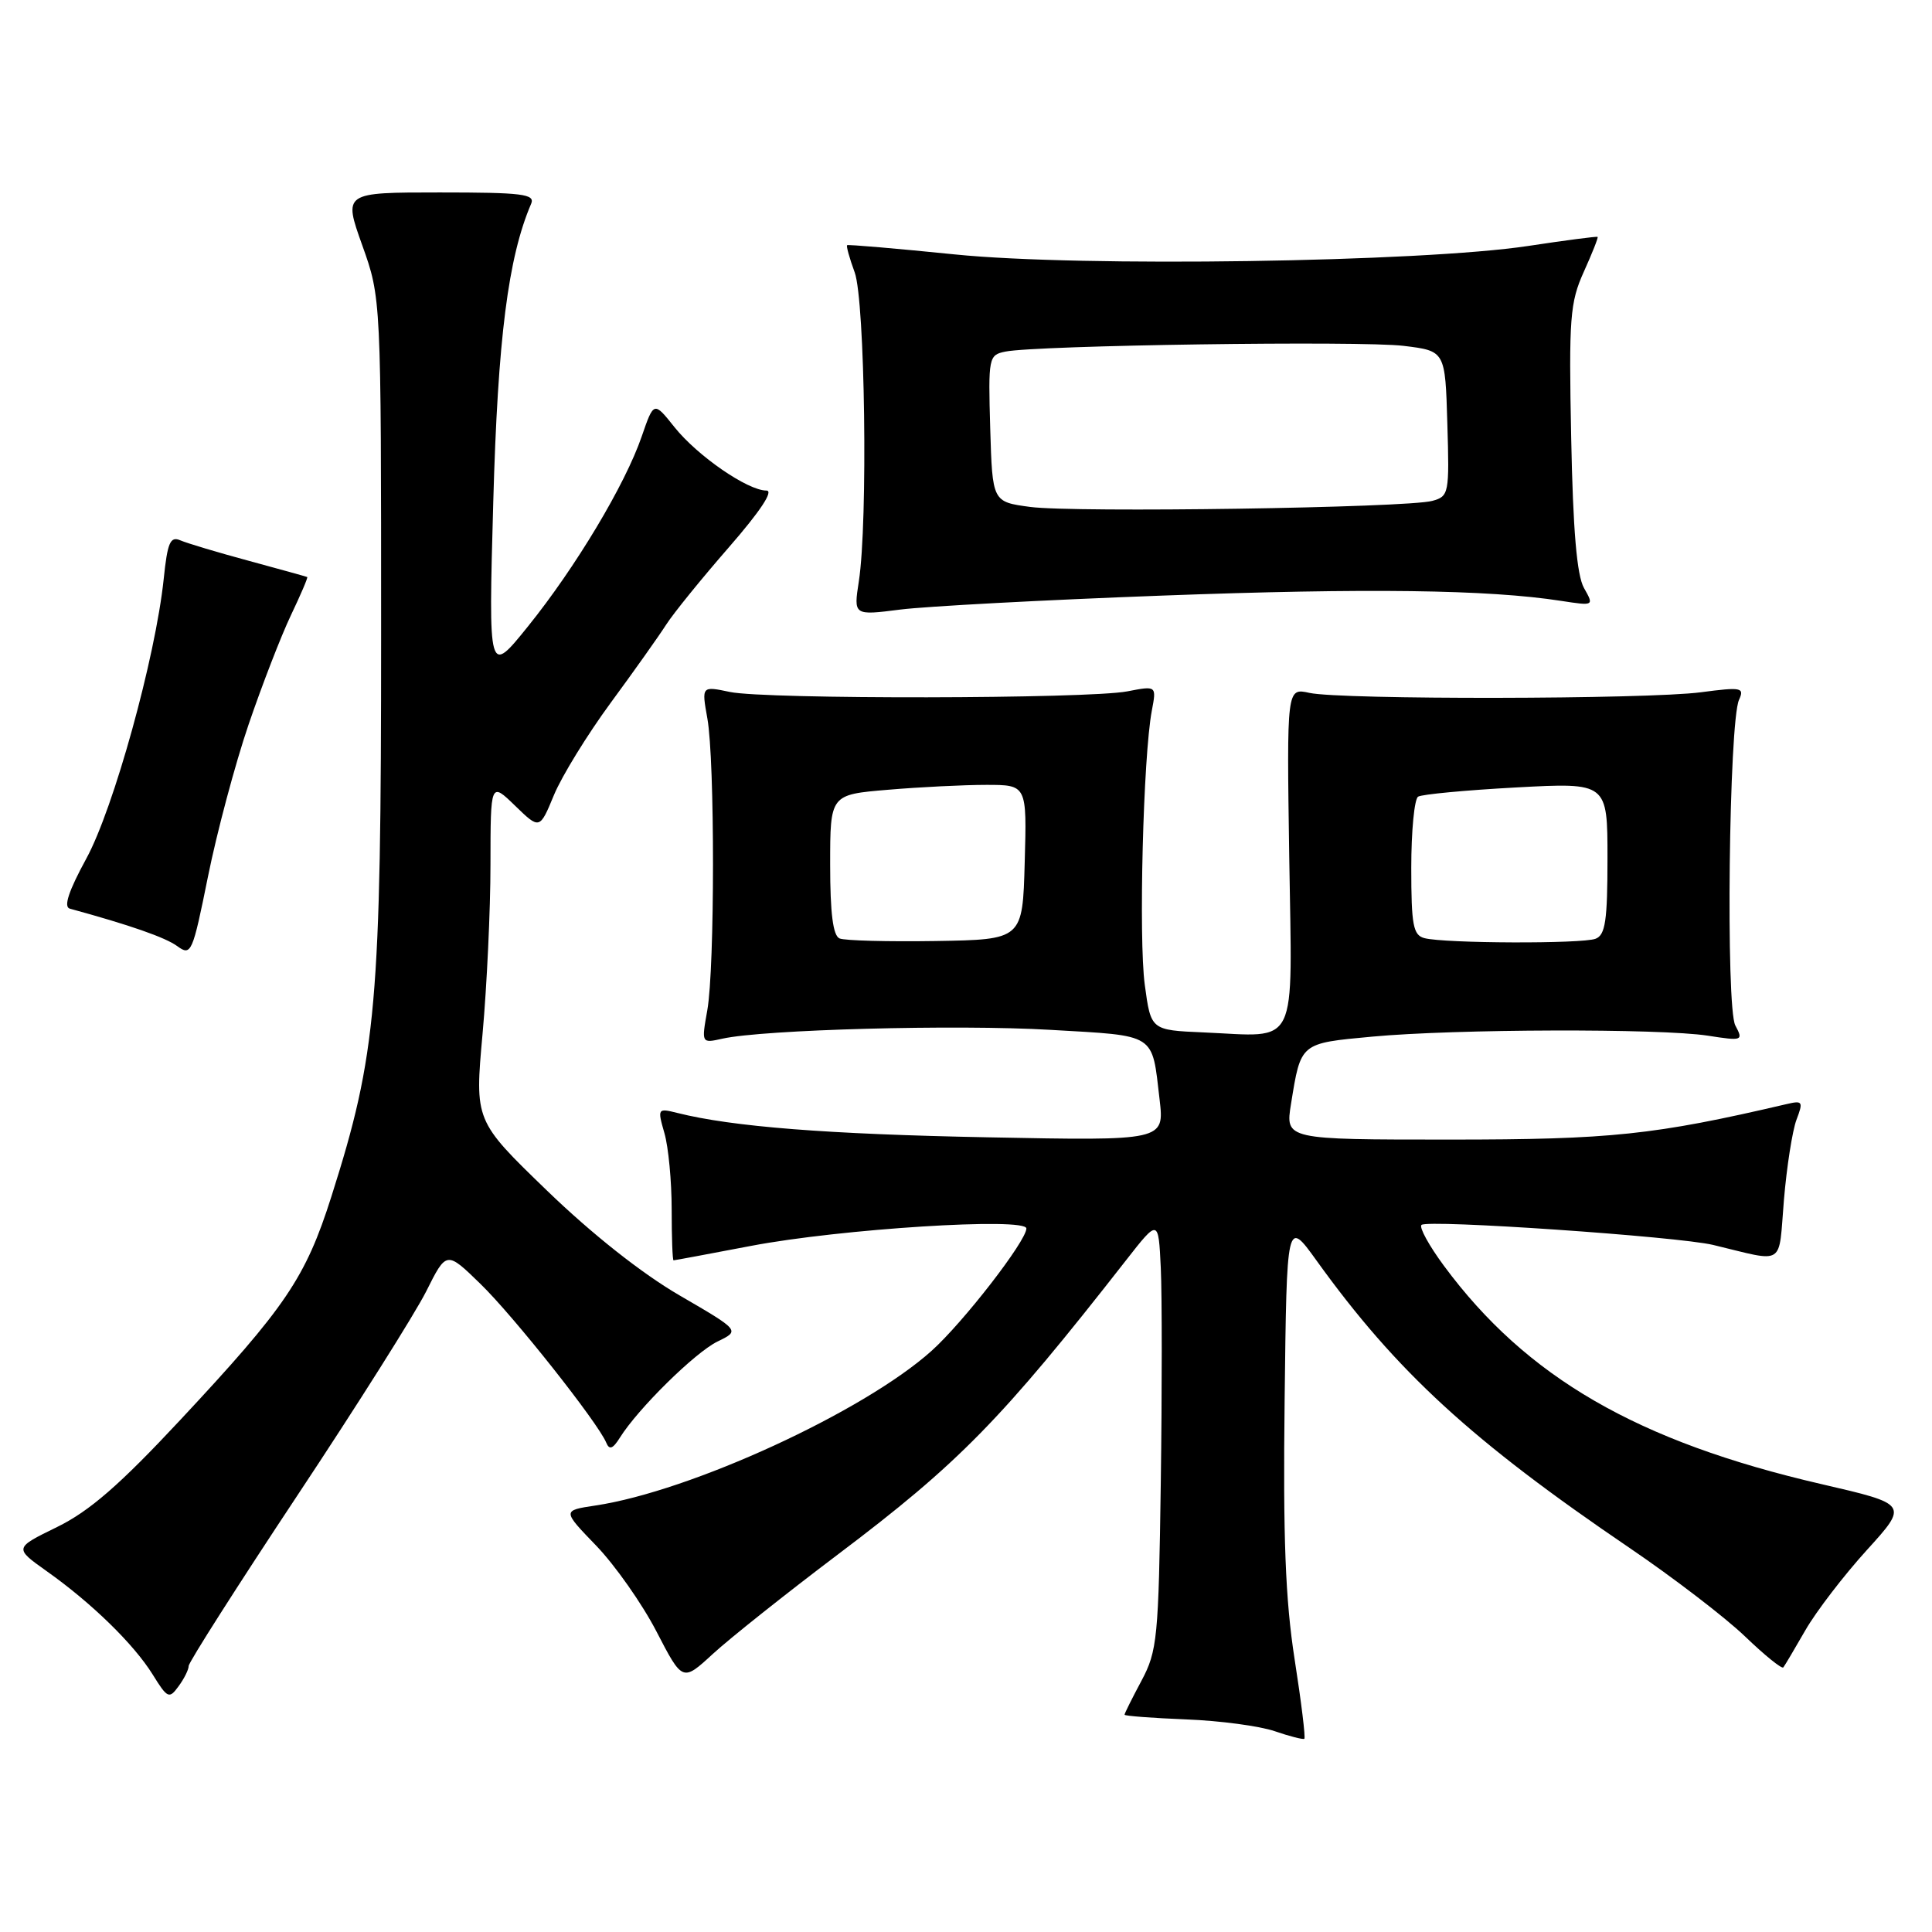 <?xml version="1.0" encoding="UTF-8" standalone="no"?>
<!DOCTYPE svg PUBLIC "-//W3C//DTD SVG 1.1//EN" "http://www.w3.org/Graphics/SVG/1.1/DTD/svg11.dtd" >
<svg xmlns="http://www.w3.org/2000/svg" xmlns:xlink="http://www.w3.org/1999/xlink" version="1.1" viewBox="0 0 256 256">
 <g >
 <path fill="currentColor"
d=" M 171.54 219.84 C 170.32 211.98 170.00 203.75 170.22 185.52 C 170.50 161.55 170.50 161.55 174.44 167.02 C 185.04 181.76 195.00 190.90 215.90 205.09 C 221.73 209.05 228.63 214.34 231.23 216.84 C 233.83 219.34 236.11 221.18 236.30 220.94 C 236.49 220.70 237.81 218.47 239.23 216.00 C 240.65 213.53 244.31 208.76 247.35 205.41 C 252.88 199.32 252.88 199.32 241.34 196.65 C 216.96 191.02 202.25 182.51 191.31 167.70 C 189.36 165.06 188.03 162.64 188.35 162.31 C 189.10 161.56 222.29 163.84 227.00 164.96 C 236.69 167.28 235.63 167.95 236.38 158.99 C 236.75 154.60 237.50 149.83 238.04 148.38 C 238.96 145.97 238.86 145.80 236.77 146.29 C 219.18 150.40 213.46 151.00 192.11 151.00 C 170.30 151.00 170.30 151.00 171.07 146.25 C 172.38 138.14 172.24 138.25 181.82 137.36 C 192.77 136.34 219.97 136.26 226.28 137.23 C 230.90 137.95 231.02 137.90 229.94 135.88 C 228.66 133.50 229.09 95.67 230.43 92.73 C 231.17 91.10 230.76 91.02 225.37 91.73 C 218.22 92.67 177.68 92.73 173.50 91.81 C 170.50 91.15 170.50 91.15 170.83 113.53 C 171.22 139.38 172.21 137.35 159.48 136.80 C 152.50 136.50 152.50 136.50 151.69 130.50 C 150.86 124.38 151.48 100.20 152.62 94.18 C 153.25 90.86 153.25 90.86 149.37 91.61 C 144.15 92.61 101.47 92.68 96.73 91.69 C 92.96 90.90 92.96 90.90 93.73 95.20 C 94.73 100.80 94.72 128.24 93.72 133.87 C 92.94 138.25 92.94 138.25 95.72 137.63 C 101.16 136.42 126.70 135.73 139.18 136.46 C 153.35 137.28 152.61 136.81 153.65 145.67 C 154.29 151.16 154.29 151.16 130.90 150.70 C 109.63 150.29 97.01 149.30 89.75 147.47 C 87.14 146.82 87.10 146.87 88.04 150.15 C 88.57 151.98 89.00 156.53 89.00 160.24 C 89.00 163.96 89.11 167.00 89.25 167.00 C 89.39 167.00 94.00 166.14 99.50 165.09 C 111.32 162.83 136.00 161.27 136.00 162.78 C 136.00 164.43 127.62 175.25 123.42 179.01 C 114.43 187.07 91.53 197.60 78.89 199.49 C 74.50 200.15 74.50 200.15 79.01 204.82 C 81.49 207.40 85.08 212.50 86.98 216.17 C 90.44 222.85 90.44 222.85 94.47 219.14 C 96.69 217.10 104.12 211.19 110.99 206.00 C 127.07 193.87 132.68 188.14 149.20 167.00 C 153.50 161.50 153.50 161.50 153.81 168.00 C 153.98 171.57 153.98 184.40 153.81 196.50 C 153.52 217.08 153.35 218.77 151.25 222.71 C 150.01 225.03 149.00 227.05 149.01 227.21 C 149.01 227.37 152.68 227.65 157.16 227.83 C 161.64 228.00 166.92 228.71 168.90 229.39 C 170.88 230.07 172.65 230.52 172.83 230.40 C 173.01 230.28 172.43 225.53 171.54 219.84 Z  M 25.00 220.75 C 25.00 220.27 31.47 210.12 39.38 198.19 C 47.30 186.26 54.98 174.08 56.47 171.12 C 59.16 165.74 59.16 165.74 63.66 170.12 C 68.06 174.39 79.22 188.49 80.33 191.16 C 80.74 192.16 81.20 191.99 82.13 190.51 C 84.53 186.66 92.11 179.20 95.07 177.76 C 98.07 176.31 98.07 176.31 90.05 171.65 C 85.04 168.74 78.43 163.51 72.46 157.74 C 62.90 148.50 62.90 148.50 63.94 137.00 C 64.51 130.68 64.99 120.57 64.99 114.55 C 65.00 103.61 65.00 103.61 68.25 106.76 C 71.51 109.92 71.51 109.92 73.40 105.35 C 74.44 102.84 77.82 97.35 80.91 93.14 C 84.00 88.94 87.31 84.27 88.27 82.77 C 89.23 81.27 92.97 76.66 96.58 72.52 C 100.75 67.73 102.56 65.00 101.55 65.00 C 99.07 65.00 92.42 60.41 89.38 56.61 C 86.64 53.17 86.64 53.17 85.03 57.83 C 82.85 64.19 76.28 75.16 69.96 83.00 C 64.72 89.50 64.72 89.50 65.36 66.50 C 65.96 44.86 67.33 34.10 70.38 27.00 C 70.93 25.71 69.22 25.50 58.26 25.50 C 45.50 25.50 45.50 25.50 48.00 32.50 C 50.50 39.50 50.50 39.50 50.50 84.00 C 50.50 133.02 49.92 139.64 43.91 158.55 C 40.49 169.31 37.89 173.16 23.87 188.17 C 15.85 196.77 11.85 200.24 7.56 202.34 C 1.87 205.12 1.87 205.12 6.19 208.19 C 12.15 212.41 17.73 217.86 20.23 221.88 C 22.19 225.05 22.42 225.15 23.66 223.44 C 24.40 222.44 25.00 221.23 25.00 220.75 Z  M 32.94 96.00 C 34.72 90.78 37.24 84.27 38.54 81.54 C 39.84 78.81 40.82 76.53 40.71 76.46 C 40.59 76.40 37.12 75.44 33.00 74.32 C 28.88 73.21 24.78 71.98 23.90 71.60 C 22.56 71.02 22.19 71.88 21.69 76.73 C 20.60 87.11 15.06 107.15 11.43 113.78 C 9.09 118.07 8.40 120.17 9.25 120.40 C 17.19 122.57 21.91 124.21 23.49 125.37 C 25.33 126.71 25.51 126.30 27.56 116.14 C 28.74 110.29 31.16 101.22 32.94 96.00 Z  M 154.00 78.92 C 181.11 77.91 197.21 78.12 206.86 79.62 C 211.23 80.29 211.23 80.29 209.88 77.90 C 208.94 76.22 208.43 70.25 208.19 58.00 C 207.87 42.14 208.03 40.08 209.86 36.02 C 210.97 33.56 211.80 31.48 211.69 31.39 C 211.59 31.30 207.45 31.84 202.50 32.59 C 188.30 34.74 143.21 35.41 126.50 33.71 C 118.80 32.93 112.39 32.38 112.25 32.49 C 112.11 32.59 112.56 34.21 113.25 36.09 C 114.62 39.83 115.02 69.16 113.80 77.03 C 113.10 81.56 113.10 81.56 119.30 80.77 C 122.71 80.34 138.32 79.50 154.00 78.92 Z  M 111.25 124.35 C 110.38 123.99 110.00 121.04 110.00 114.56 C 110.00 105.29 110.00 105.29 117.65 104.65 C 121.86 104.29 127.72 104.00 130.69 104.00 C 136.07 104.00 136.07 104.00 135.78 114.25 C 135.50 124.50 135.50 124.50 124.00 124.69 C 117.67 124.79 111.94 124.64 111.25 124.35 Z  M 188.75 124.31 C 187.25 123.92 187.00 122.59 187.00 114.99 C 187.00 110.11 187.41 105.86 187.91 105.56 C 188.41 105.25 194.26 104.70 200.91 104.34 C 213.00 103.69 213.00 103.69 213.00 113.74 C 213.00 121.98 212.72 123.90 211.42 124.39 C 209.63 125.08 191.44 125.01 188.75 124.31 Z  M 136.50 67.17 C 131.50 66.50 131.50 66.50 131.21 56.78 C 130.94 47.35 131.00 47.04 133.21 46.59 C 137.29 45.75 180.34 45.13 186.00 45.83 C 191.50 46.50 191.50 46.50 191.78 56.12 C 192.06 65.41 191.99 65.77 189.78 66.37 C 186.42 67.29 142.34 67.95 136.50 67.17 Z "/>
</g>
</svg>